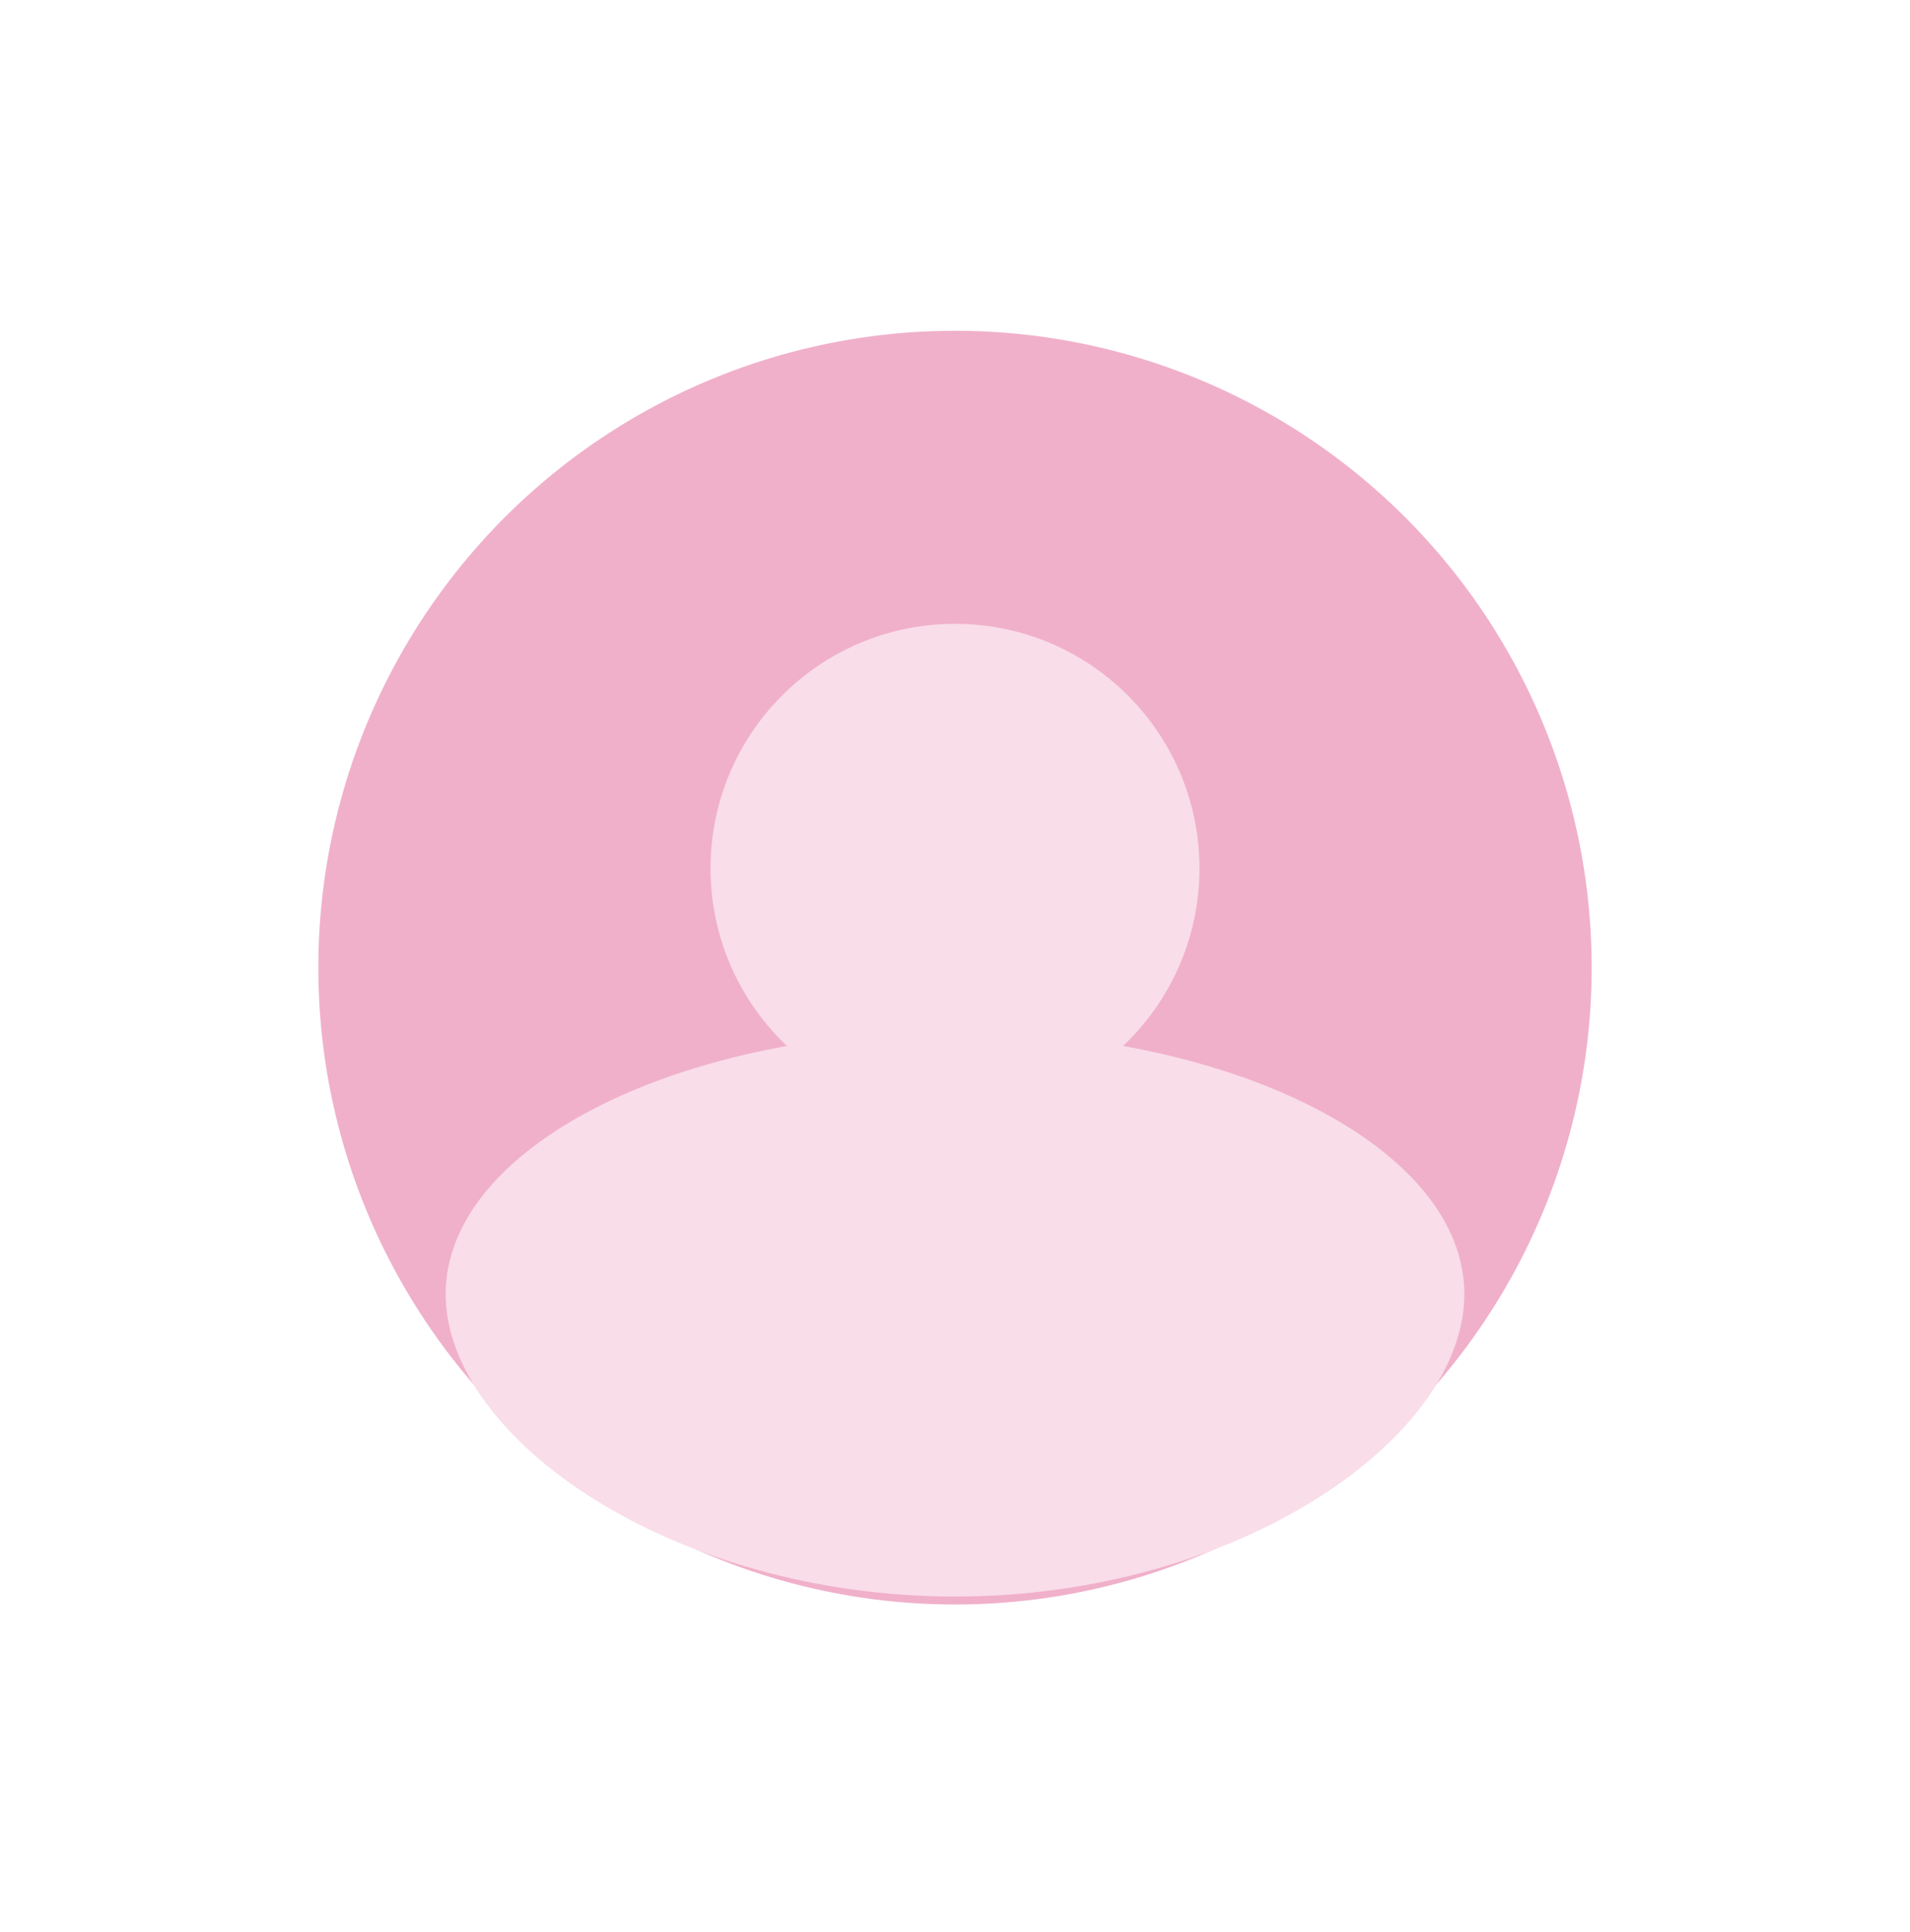 <svg width="90" height="91" viewBox="0 0 90 91" fill="none" xmlns="http://www.w3.org/2000/svg">
<ellipse cx="45" cy="45.581" rx="30" ry="30" fill="#F0B0CA"/>
<path d="M69 60.956C69 67.791 58.255 75.206 45 75.206C31.745 75.206 21 67.791 21 60.956C21 54.121 31.745 48.581 45 48.581C58.255 48.581 69 54.121 69 60.956Z" fill="#F9DDE9"/>
<ellipse cx="45" cy="40.905" rx="11.519" ry="11.519" fill="#F9DDE9"/>
</svg>
